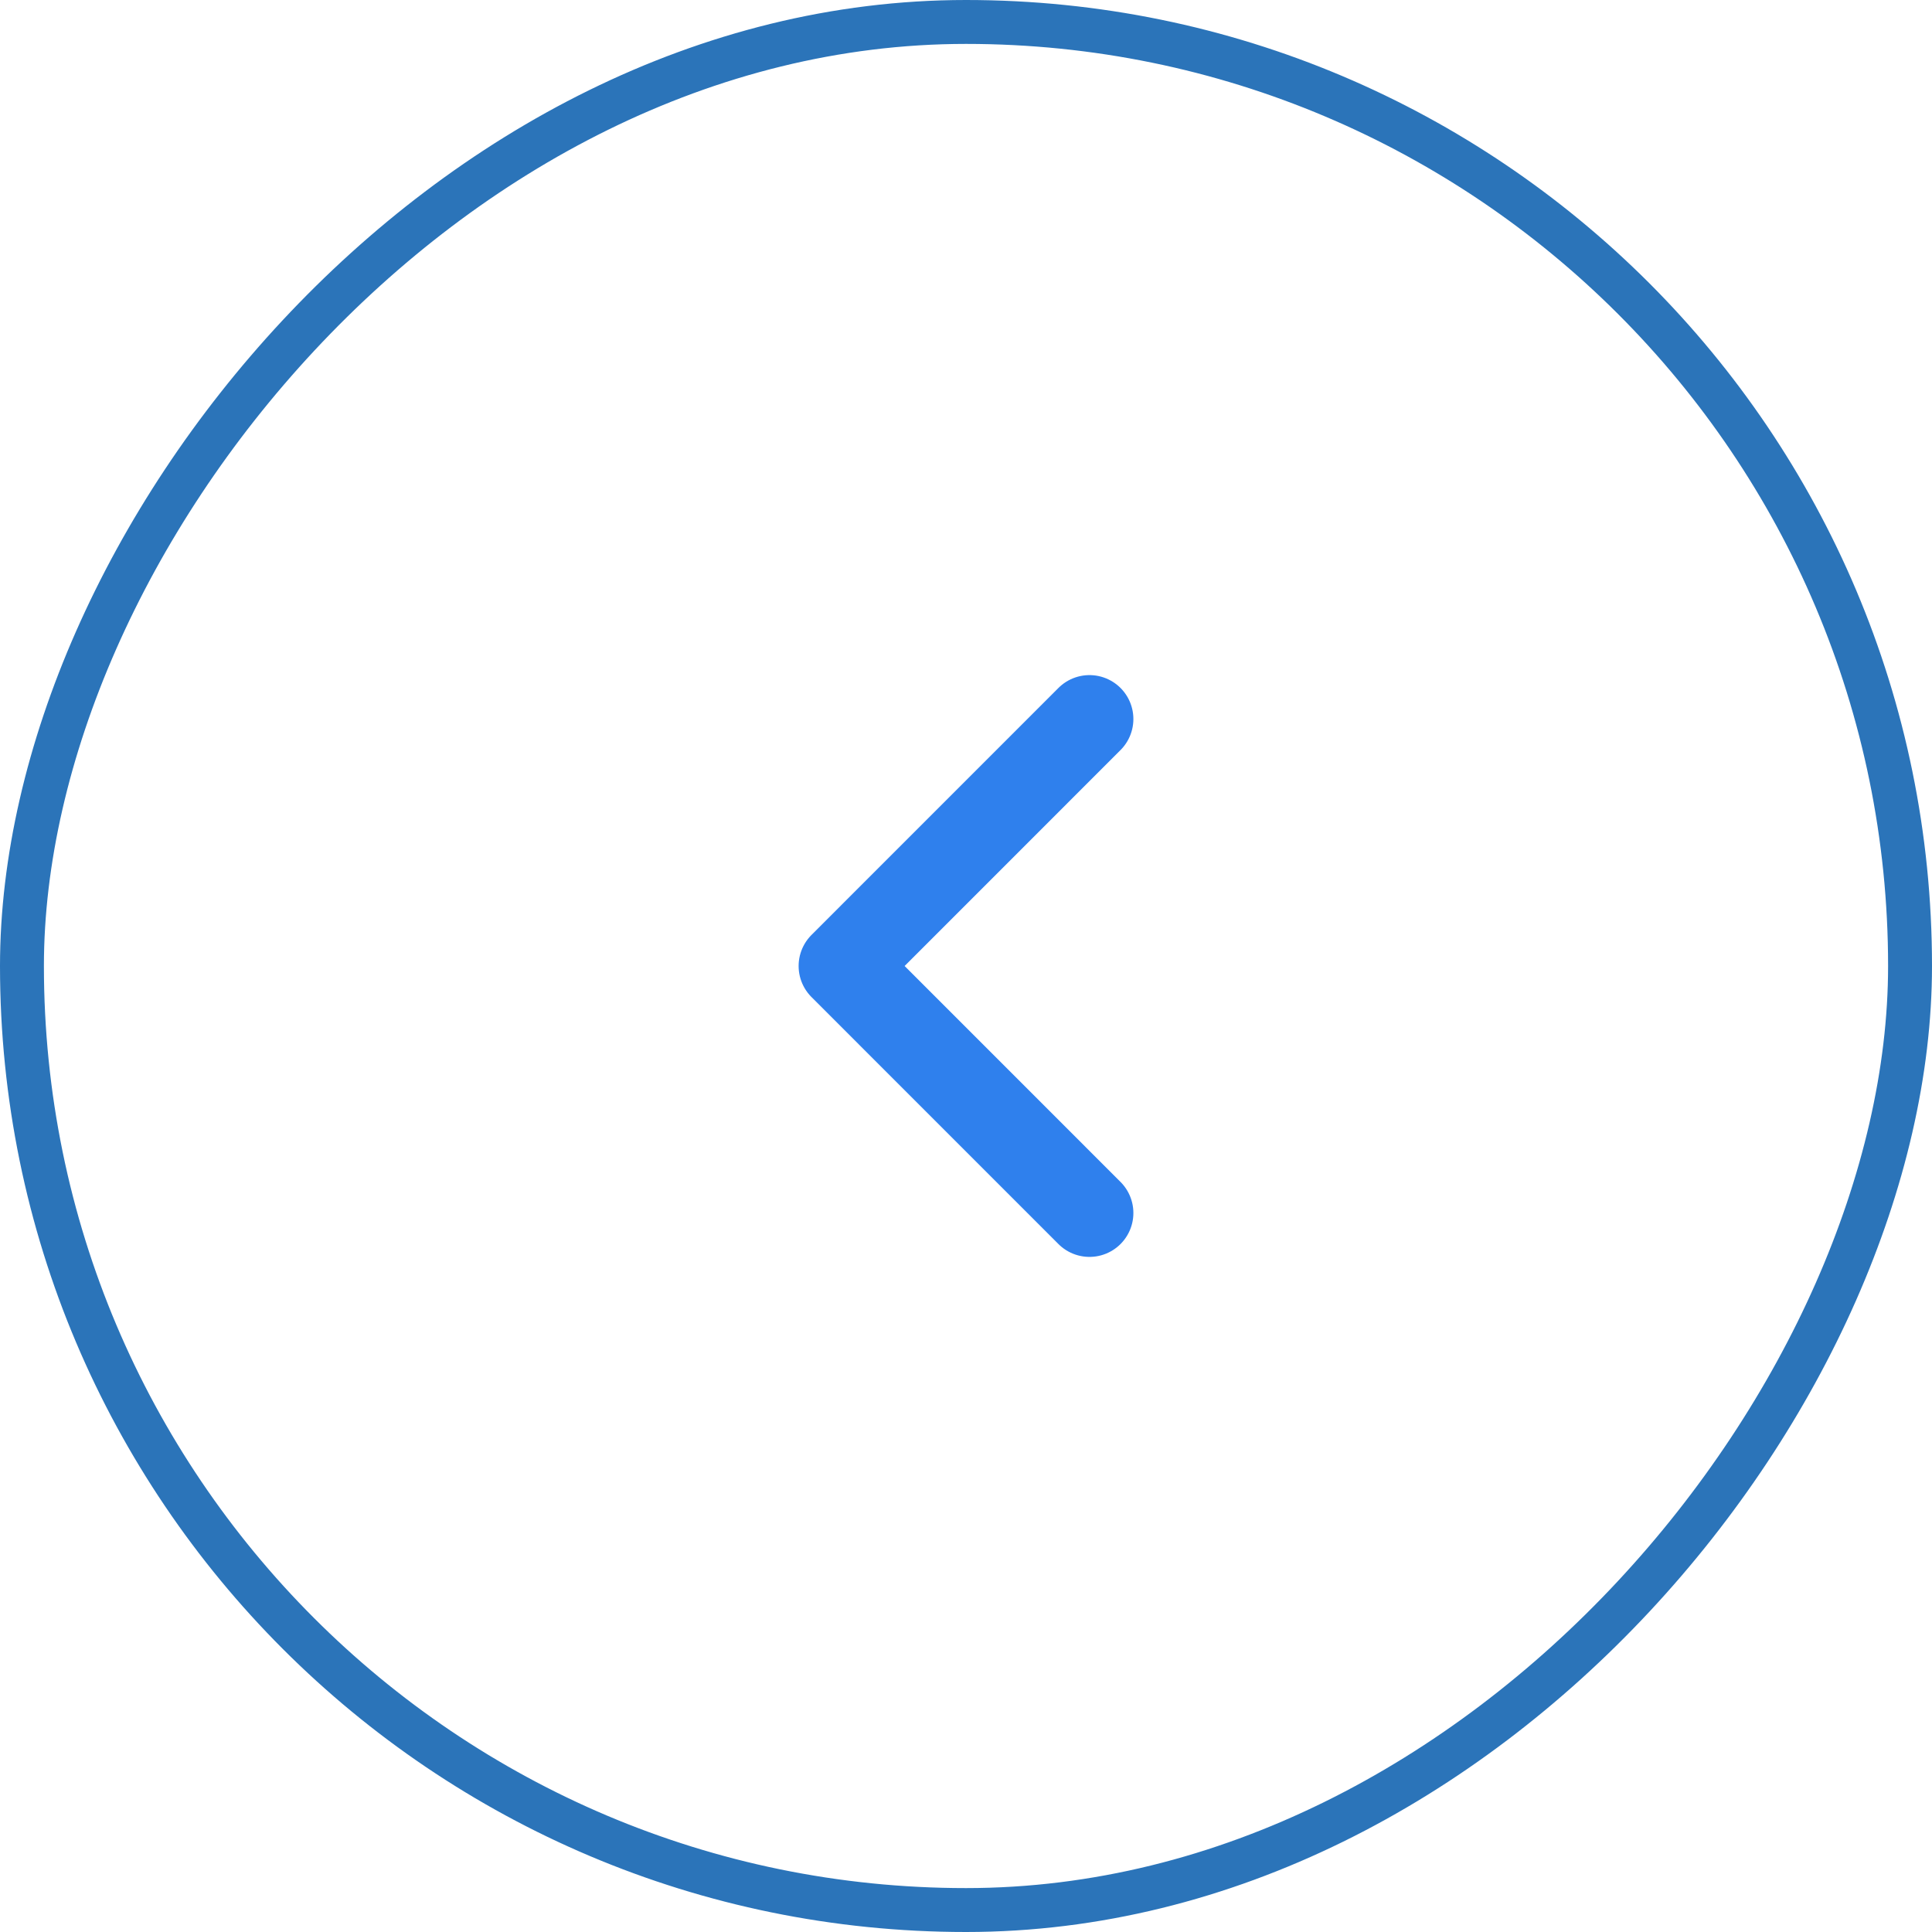 <svg xmlns="http://www.w3.org/2000/svg" width="40" height="40" viewBox="0 0 44 44" fill="none">
<rect x="-0.5" y="0.5" width="43" height="43" rx="21.5" transform="matrix(-1 0 0 1 43 0)" stroke="#2B74B9"/>
<path d="M24.812 16.375L19.188 22L24.812 27.625" stroke="#2F80ED" stroke-width="2" stroke-linecap="round" stroke-linejoin="round"/>
</svg>